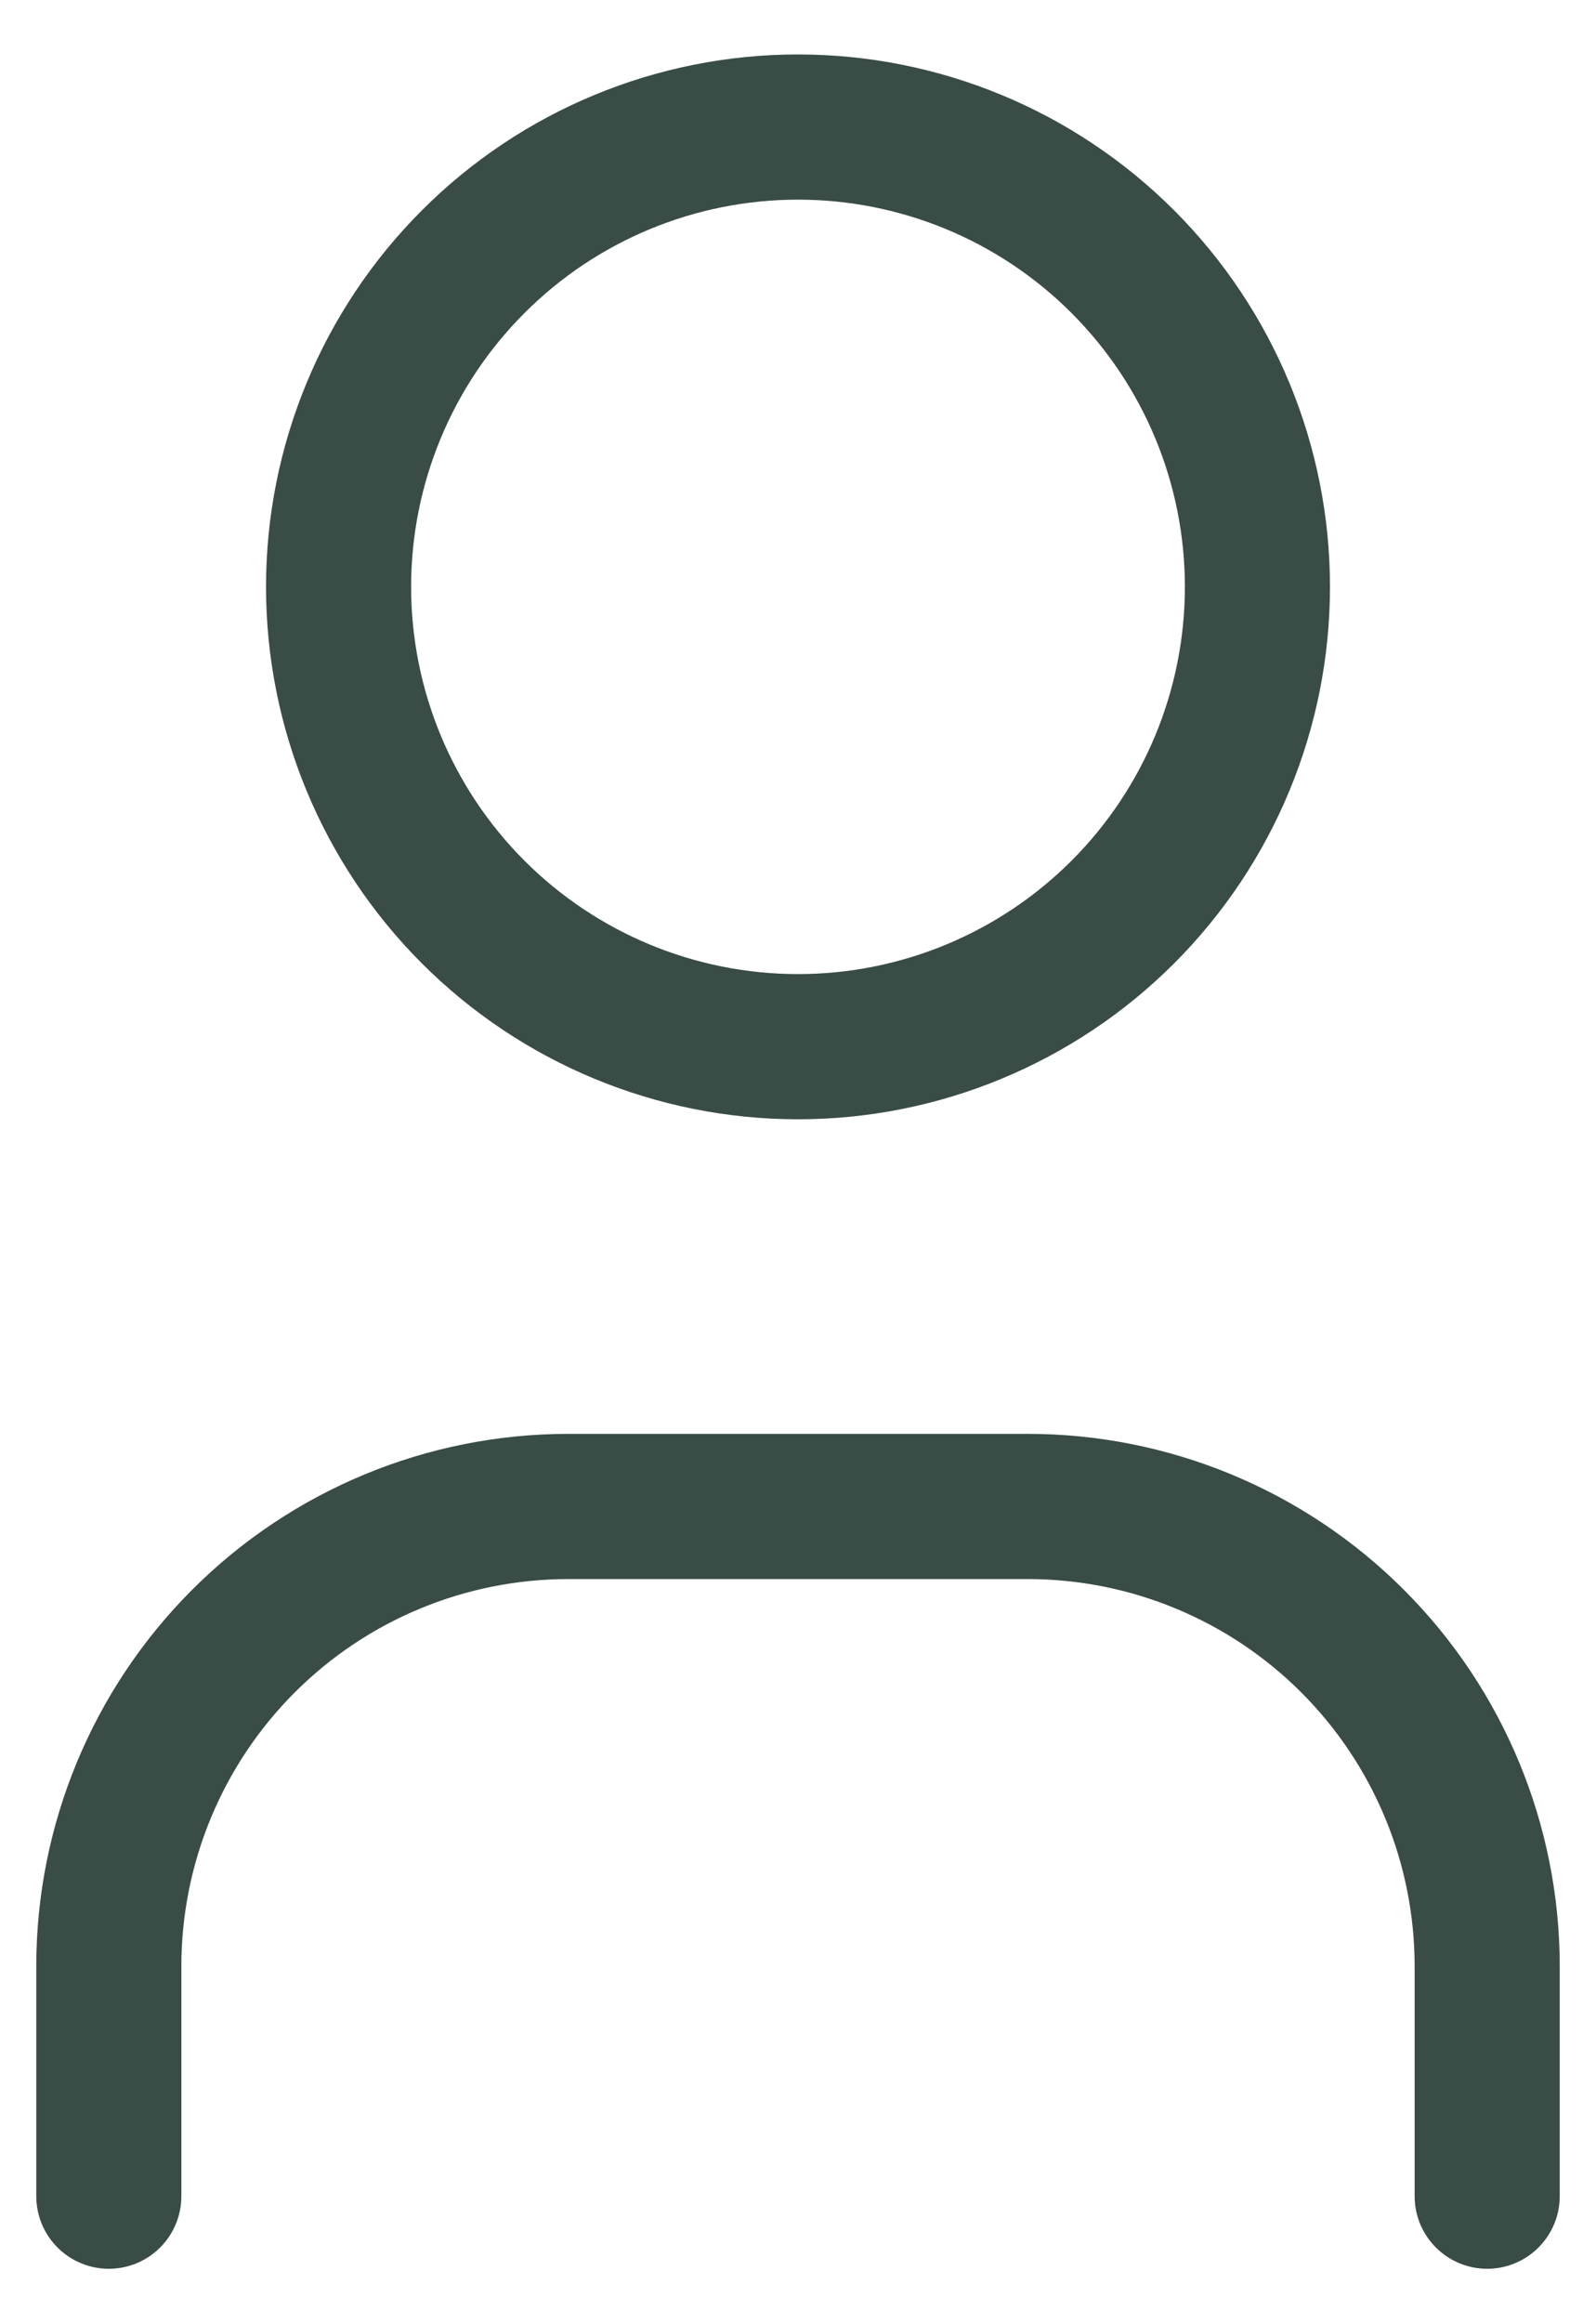<svg width="22" height="32" viewBox="0 0 22 32" fill="none" xmlns="http://www.w3.org/2000/svg">
<path d="M1.5 30.25V27.083C1.5 25.404 2.167 23.793 3.355 22.605C4.543 21.417 6.154 20.75 7.833 20.75H14.167C15.846 20.75 17.457 21.417 18.645 22.605C19.833 23.793 20.5 25.404 20.5 27.083V30.25M4.667 8.083C4.667 9.763 5.334 11.374 6.522 12.562C7.709 13.749 9.32 14.417 11 14.417C12.68 14.417 14.291 13.749 15.478 12.562C16.666 11.374 17.333 9.763 17.333 8.083C17.333 6.404 16.666 4.793 15.478 3.605C14.291 2.417 12.68 1.75 11 1.75C9.32 1.75 7.709 2.417 6.522 3.605C5.334 4.793 4.667 6.404 4.667 8.083Z" stroke="#394C46" stroke-width="2" stroke-linecap="round" stroke-linejoin="round"/>
</svg>
